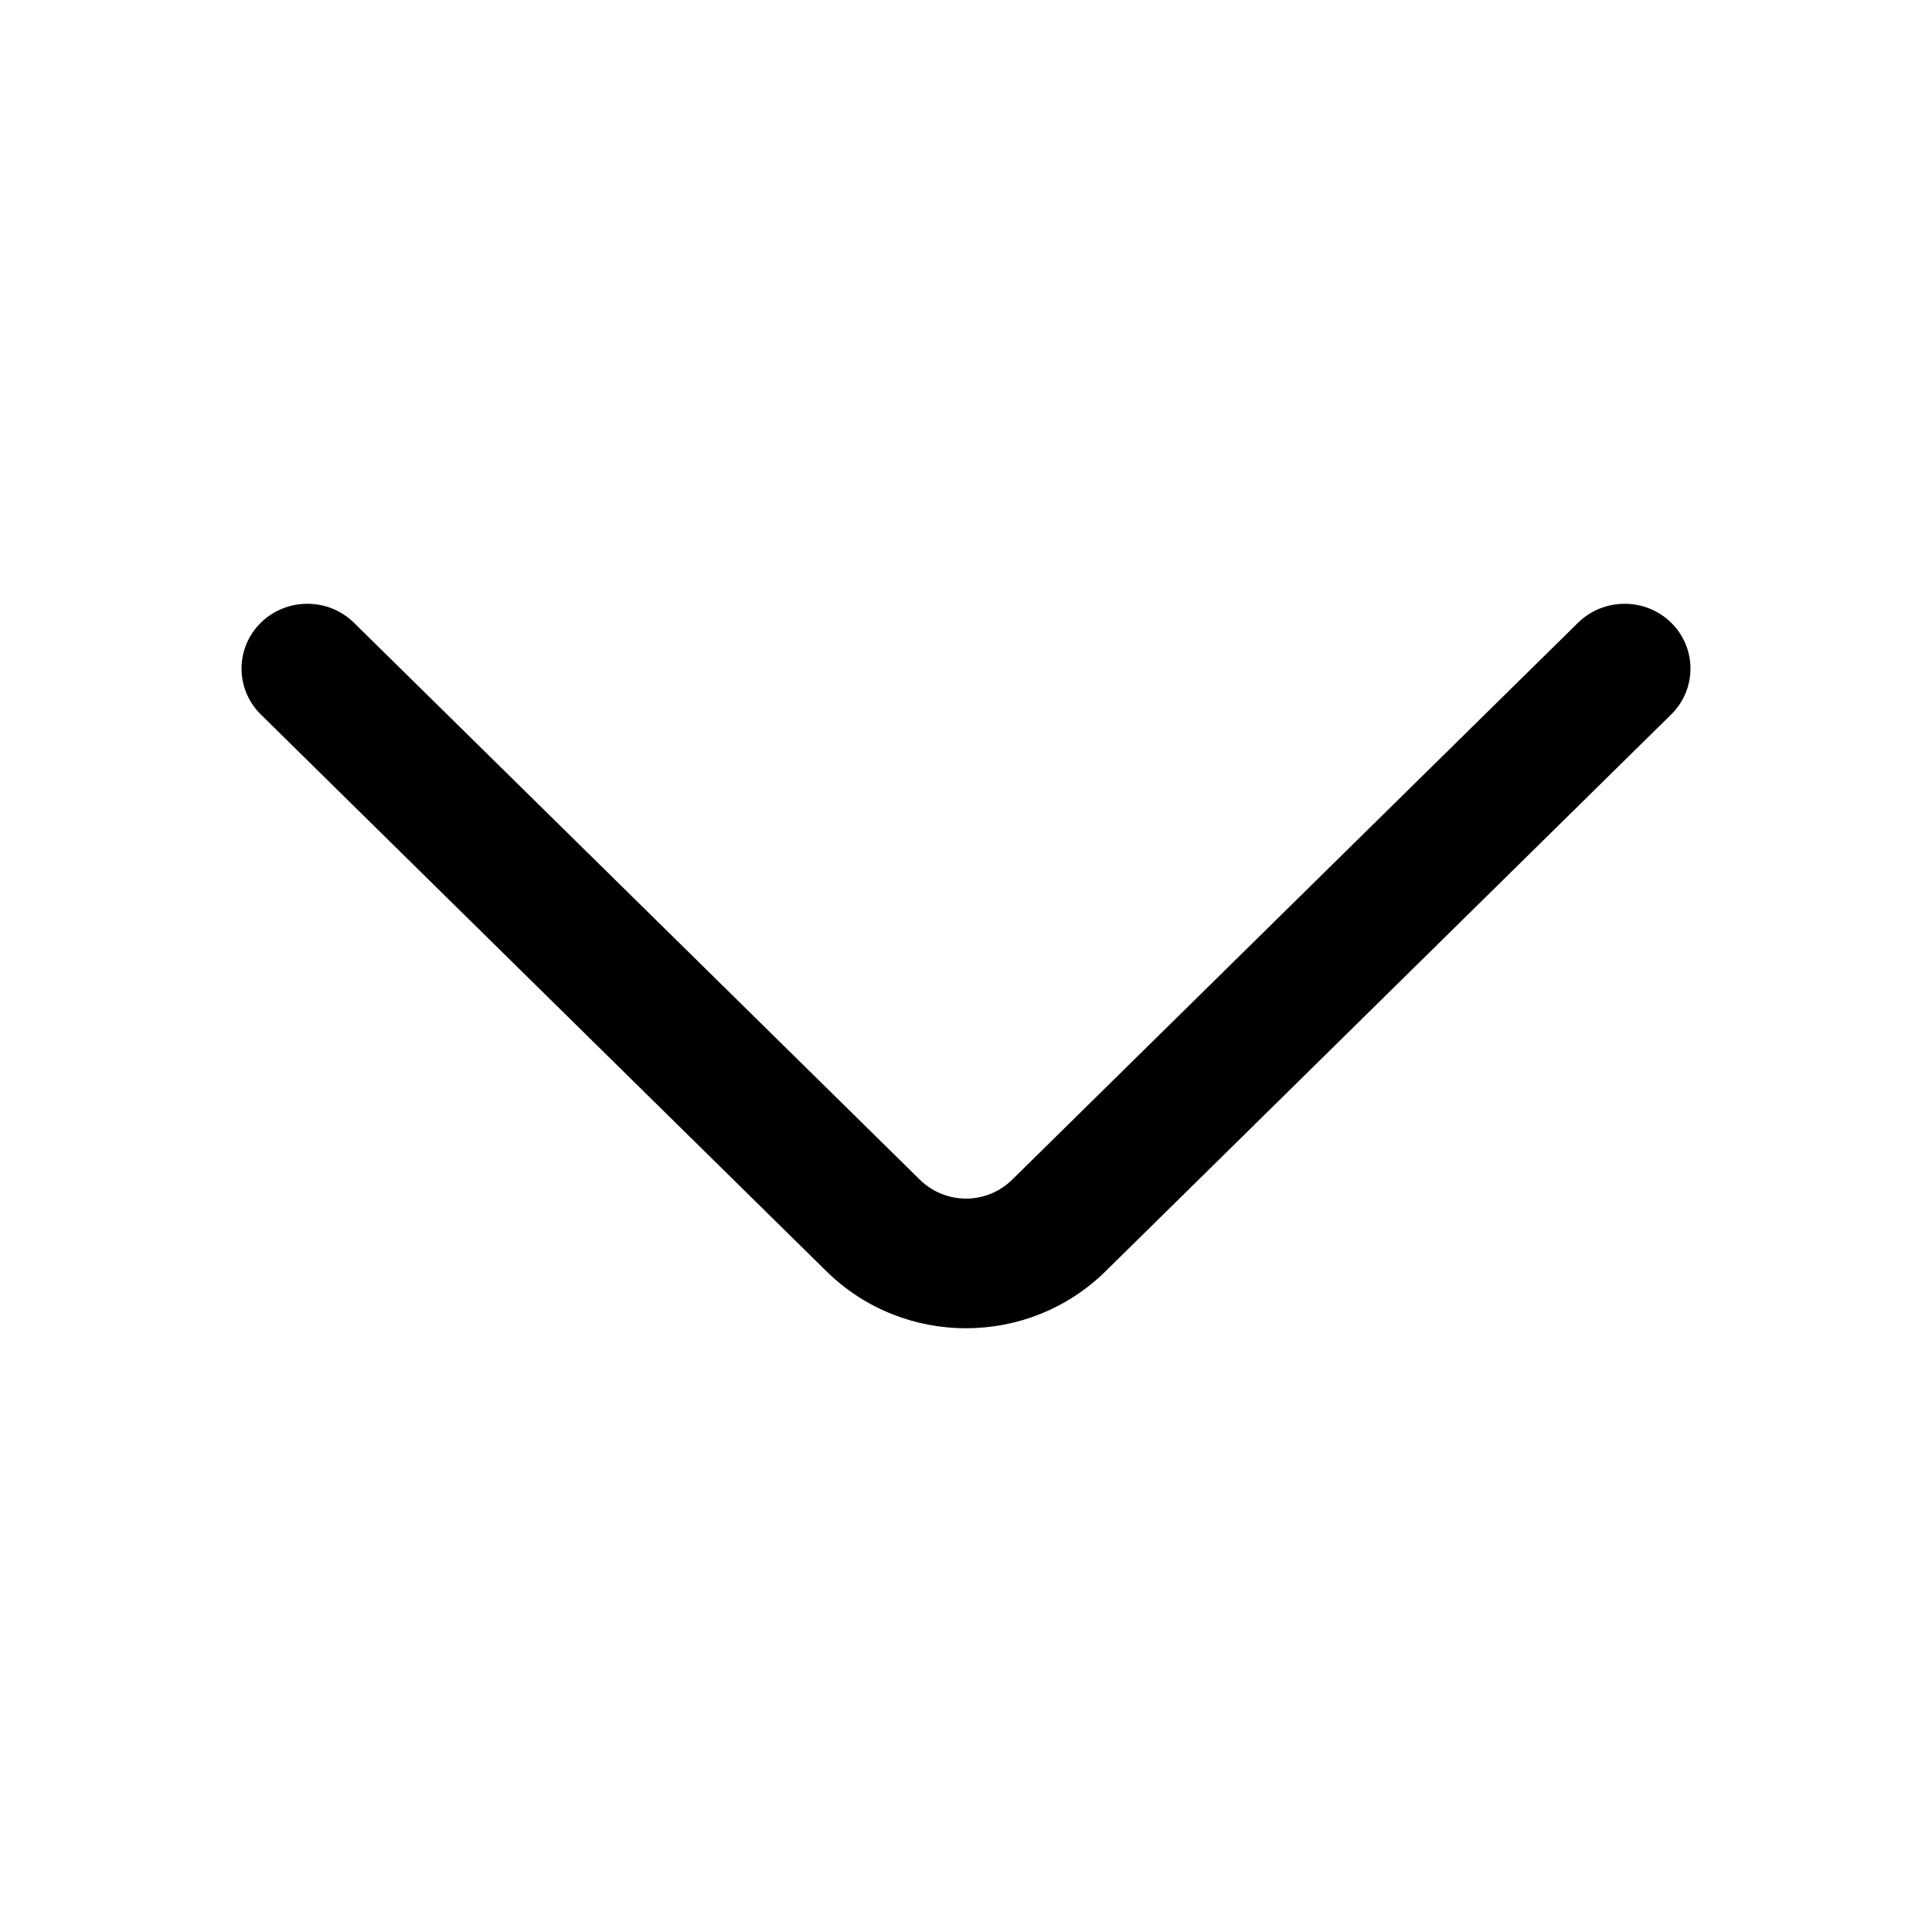 <svg xmlns="http://www.w3.org/2000/svg" xmlns:xlink="http://www.w3.org/1999/xlink" width="16" height="16" viewBox="0 0 16 16"><g fill-rule="evenodd"><path fill-rule="non-zero" d="M13.069,5.157 L8.384,9.768 C8.171,9.979 7.83,9.979 7.616,9.768 L2.931,5.157 C2.718,4.948 2.373,4.948 2.16,5.157 C1.947,5.367 1.947,5.707 2.16,5.917 L6.844,10.528 C7.485,11.158 8.516,11.157 9.156,10.528 L13.84,5.917 C14.053,5.707 14.053,5.367 13.84,5.157 C13.627,4.948 13.282,4.948 13.069,5.157 Z"/></g></svg>
